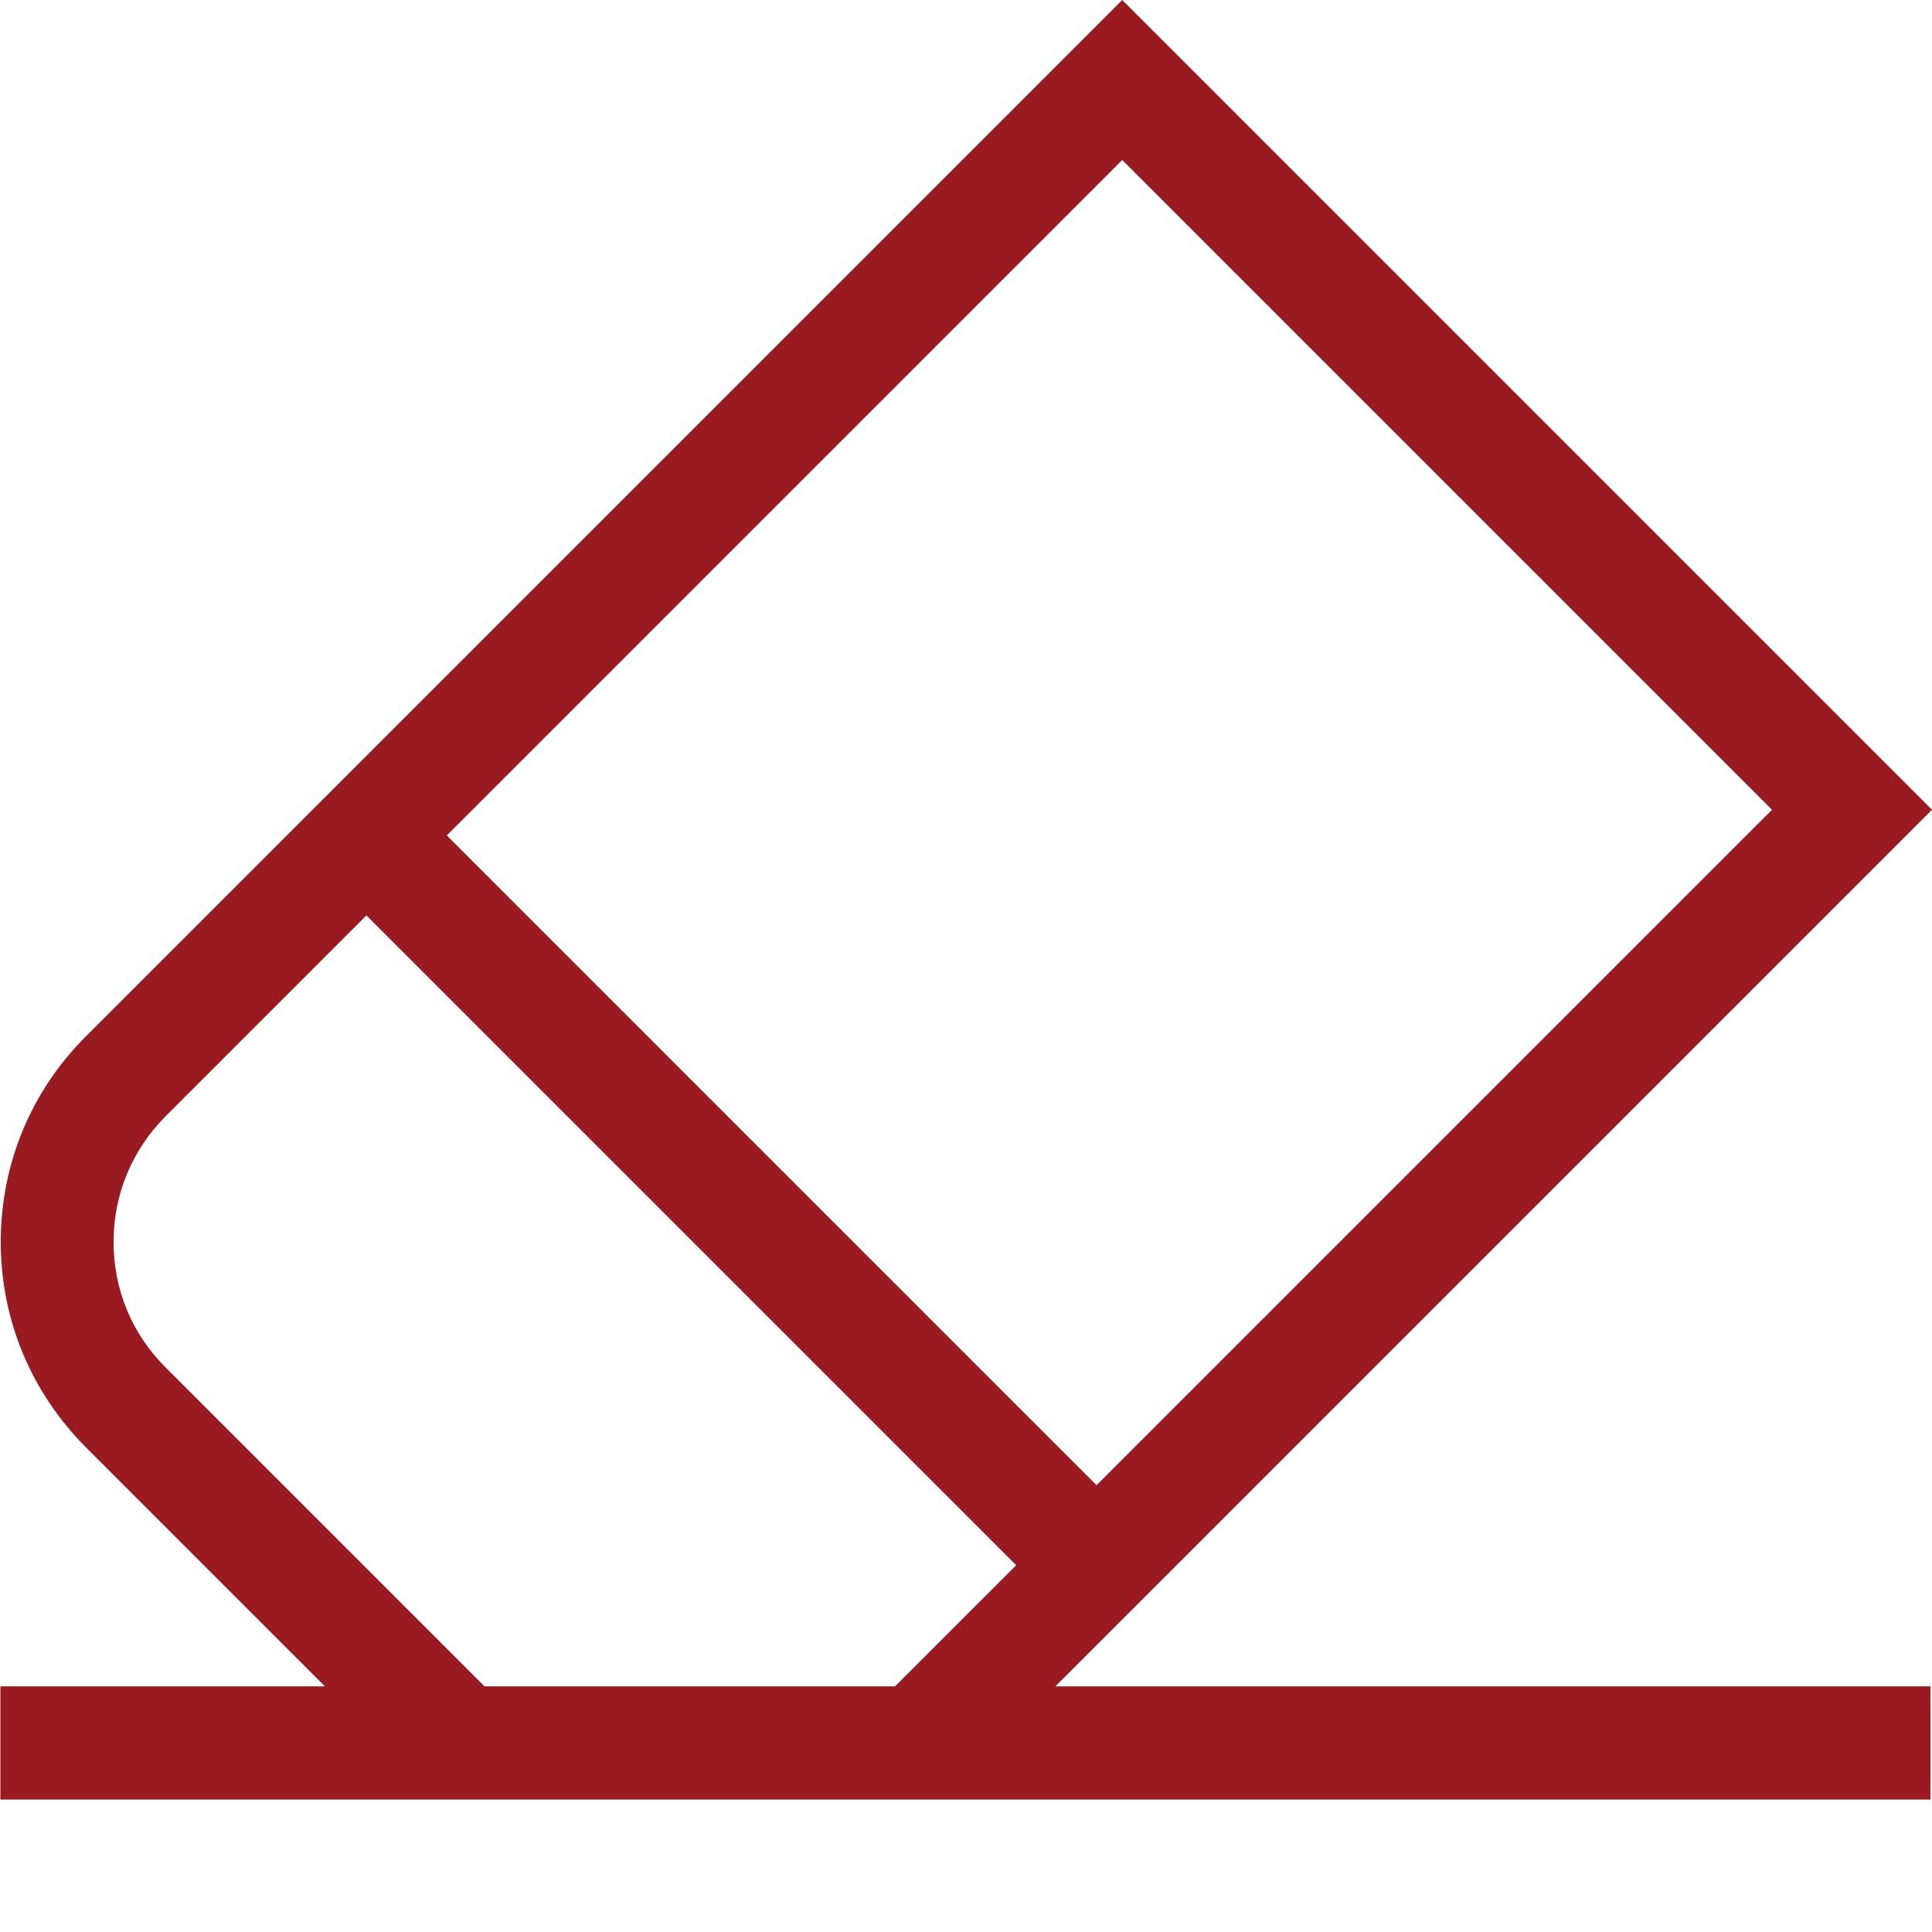 <?xml version="1.0" encoding="utf-8"?>
<!-- Generator: Adobe Illustrator 19.0.0, SVG Export Plug-In . SVG Version: 6.00 Build 0)  -->
<svg version="1.1" id="Layer_1" xmlns="http://www.w3.org/2000/svg" xmlns:xlink="http://www.w3.org/1999/xlink" x="0px" y="0px"
	 viewBox="-426 129 512 512" style="enable-background:new -426 129 512 512;" xml:space="preserve">
<style type="text/css">
	.st0{fill:#991A21;}
</style>
<path class="st0" d="M86,343.6L-128.6,129l-221.4,221.4l-53.3,53.3c-14.5,14.5-22.5,33.8-22.5,54.4s8,39.8,22.5,54.4l63.4,63.4h-86
	v30H85.6v-30h-231.9L86,343.6z M-128.6,171.4L43.6,343.6l-179,179l-172.2-172.2L-128.6,171.4z M-297.6,575.9l-84.6-84.6
	c-8.9-8.9-13.7-20.6-13.7-33.2s4.9-24.3,13.7-33.2l53.3-53.3l172.2,172.2l-32.1,32.1H-297.6z"/>
</svg>
